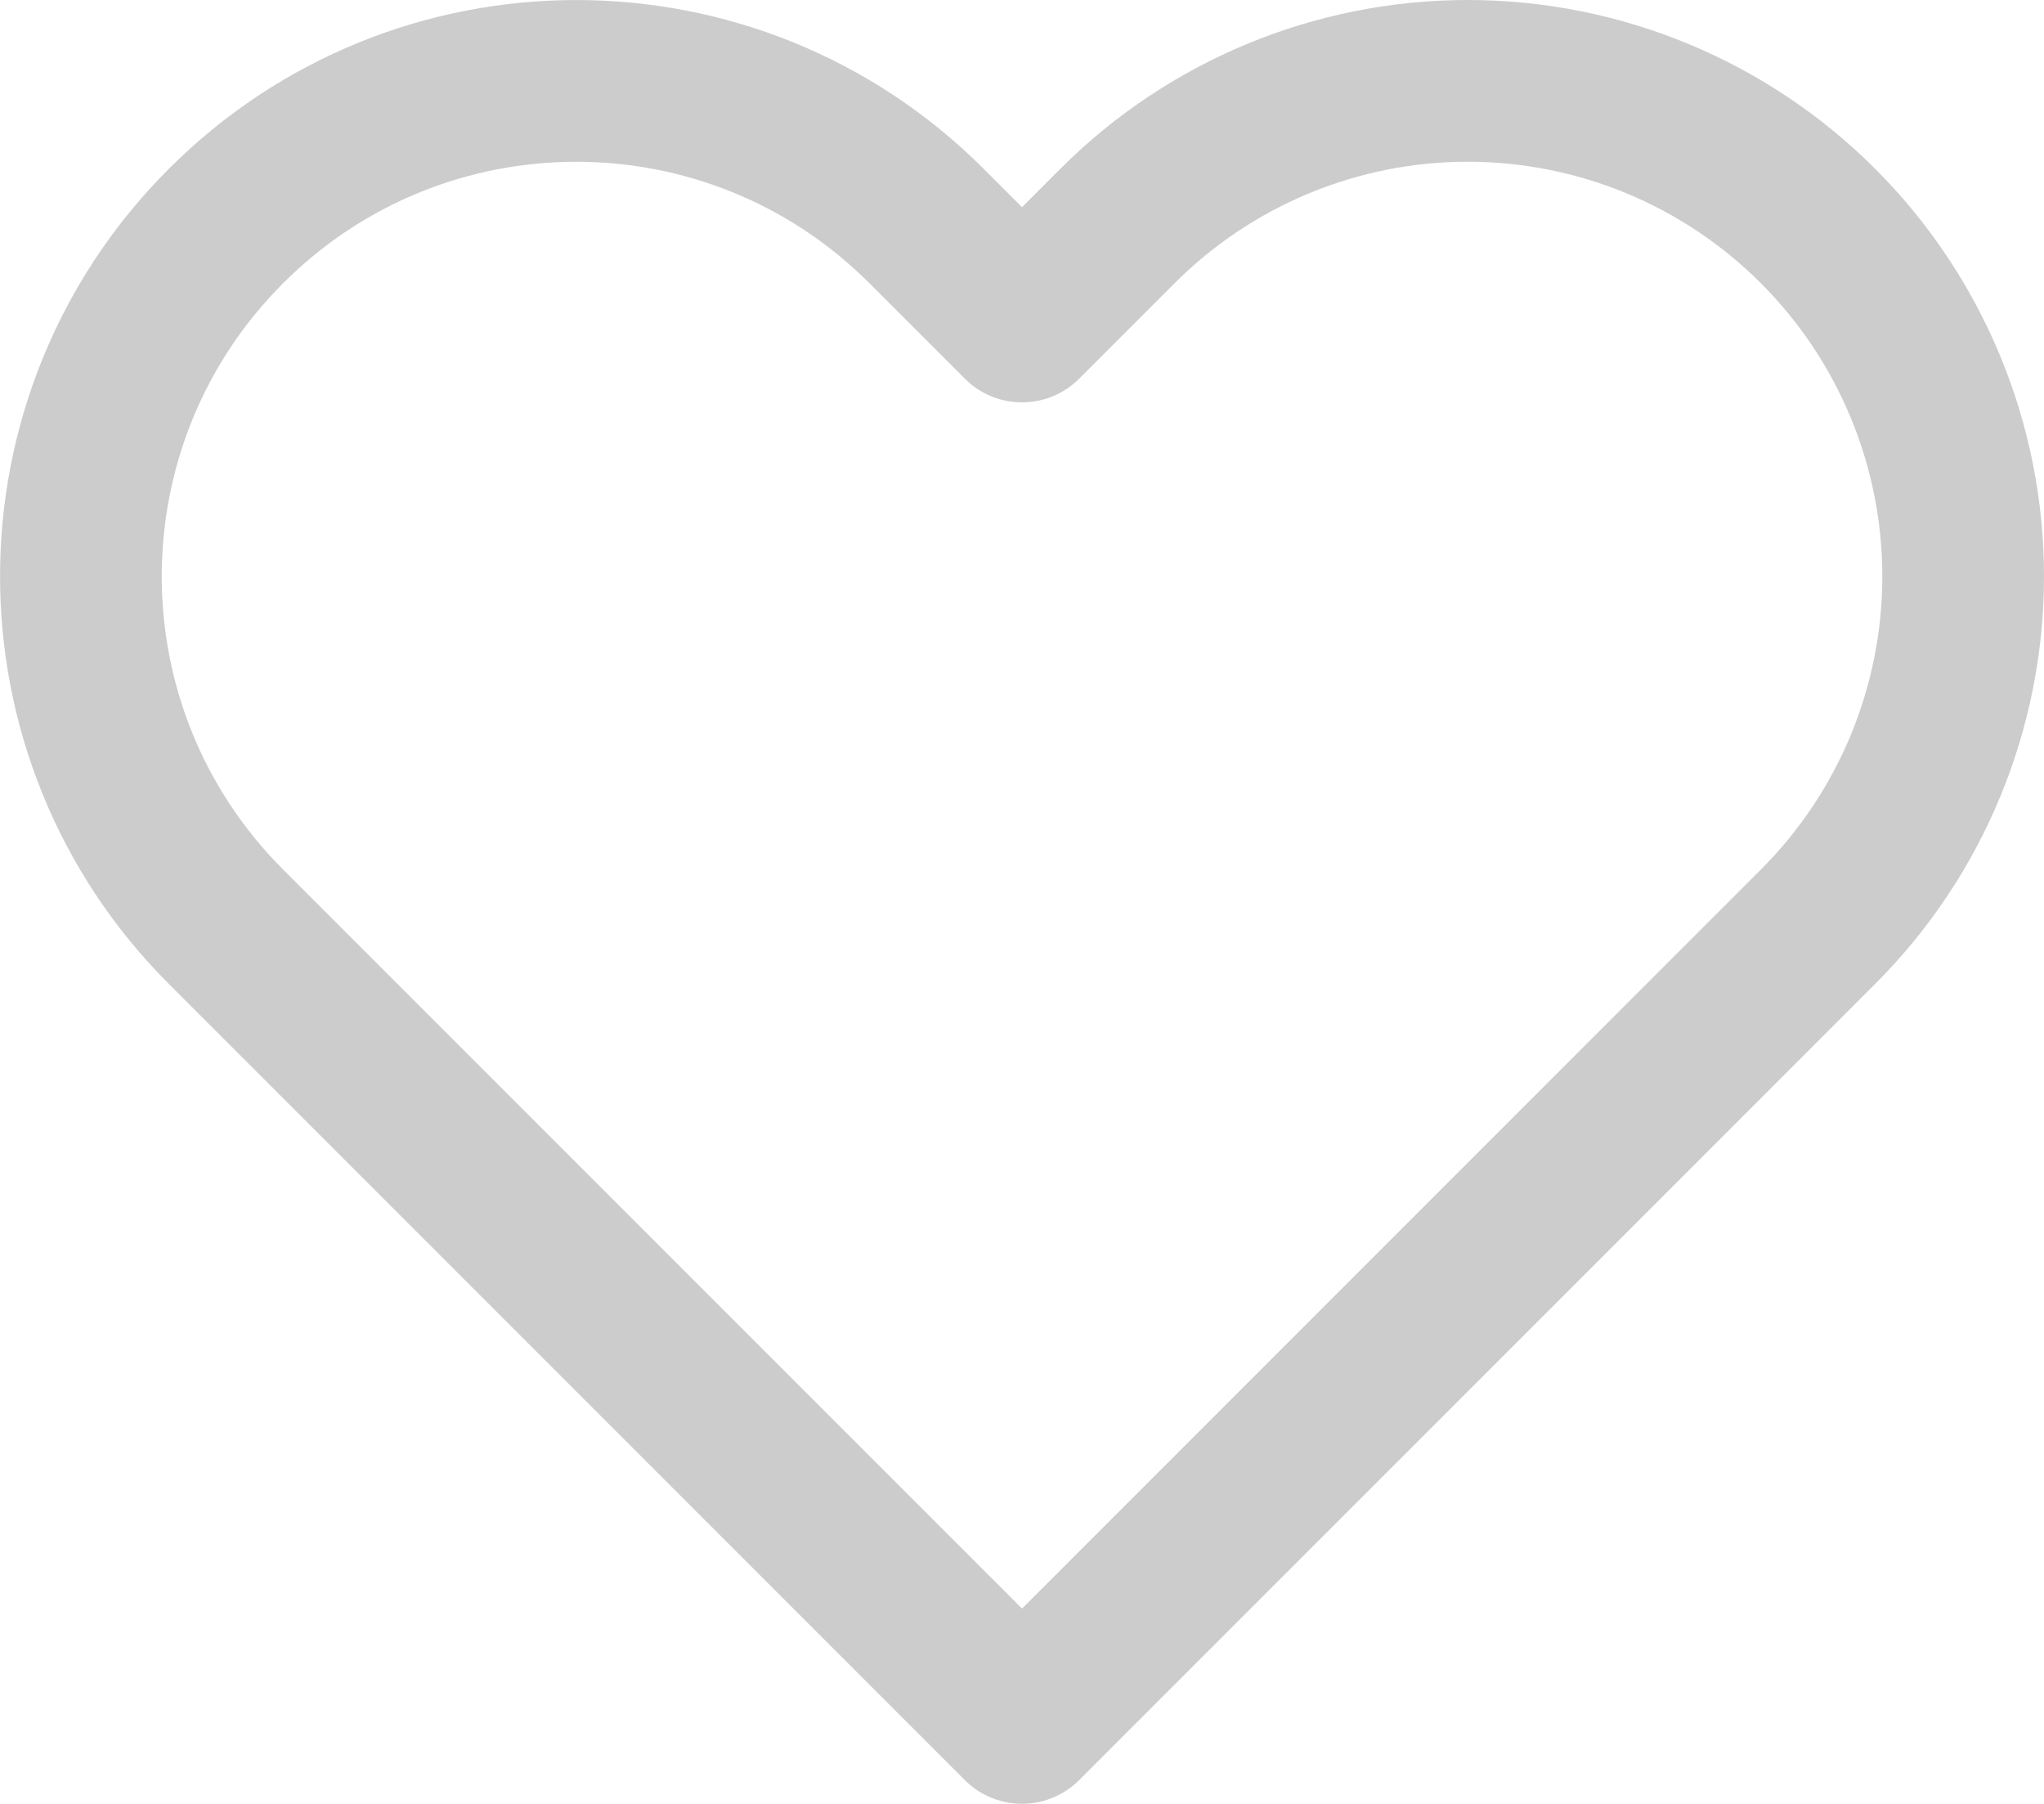 <svg version="1.1" xmlns="http://www.w3.org/2000/svg" xmlns:xlink="http://www.w3.org/1999/xlink" width="31.604" height="27.885" viewBox="0,0,31.604,27.885"><g transform="translate(-304.198,-166.058)"><g data-paper-data="{&quot;isPaintingLayer&quot;:true}" fill="none" fill-rule="nonzero" stroke="#cccccc" stroke-width="2.5" stroke-linecap="round" stroke-linejoin="round" stroke-miterlimit="10" stroke-dasharray="" stroke-dashoffset="0" style="mix-blend-mode: normal"><path d="M334.552,174.968c0,2.032 -0.807,3.98 -2.244,5.416l-1.476,1.476l-10.832,10.832l-10.832,-10.832l-1.476,-1.476c-2.991,-2.991 -2.991,-7.841 0,-10.832c2.991,-2.991 7.841,-2.991 10.832,0l1.476,1.476l1.476,-1.476c1.436,-1.437 3.385,-2.244 5.416,-2.244c2.032,0 3.98,0.807 5.416,2.244c1.437,1.436 2.244,3.385 2.244,5.416z"/></g></g></svg>